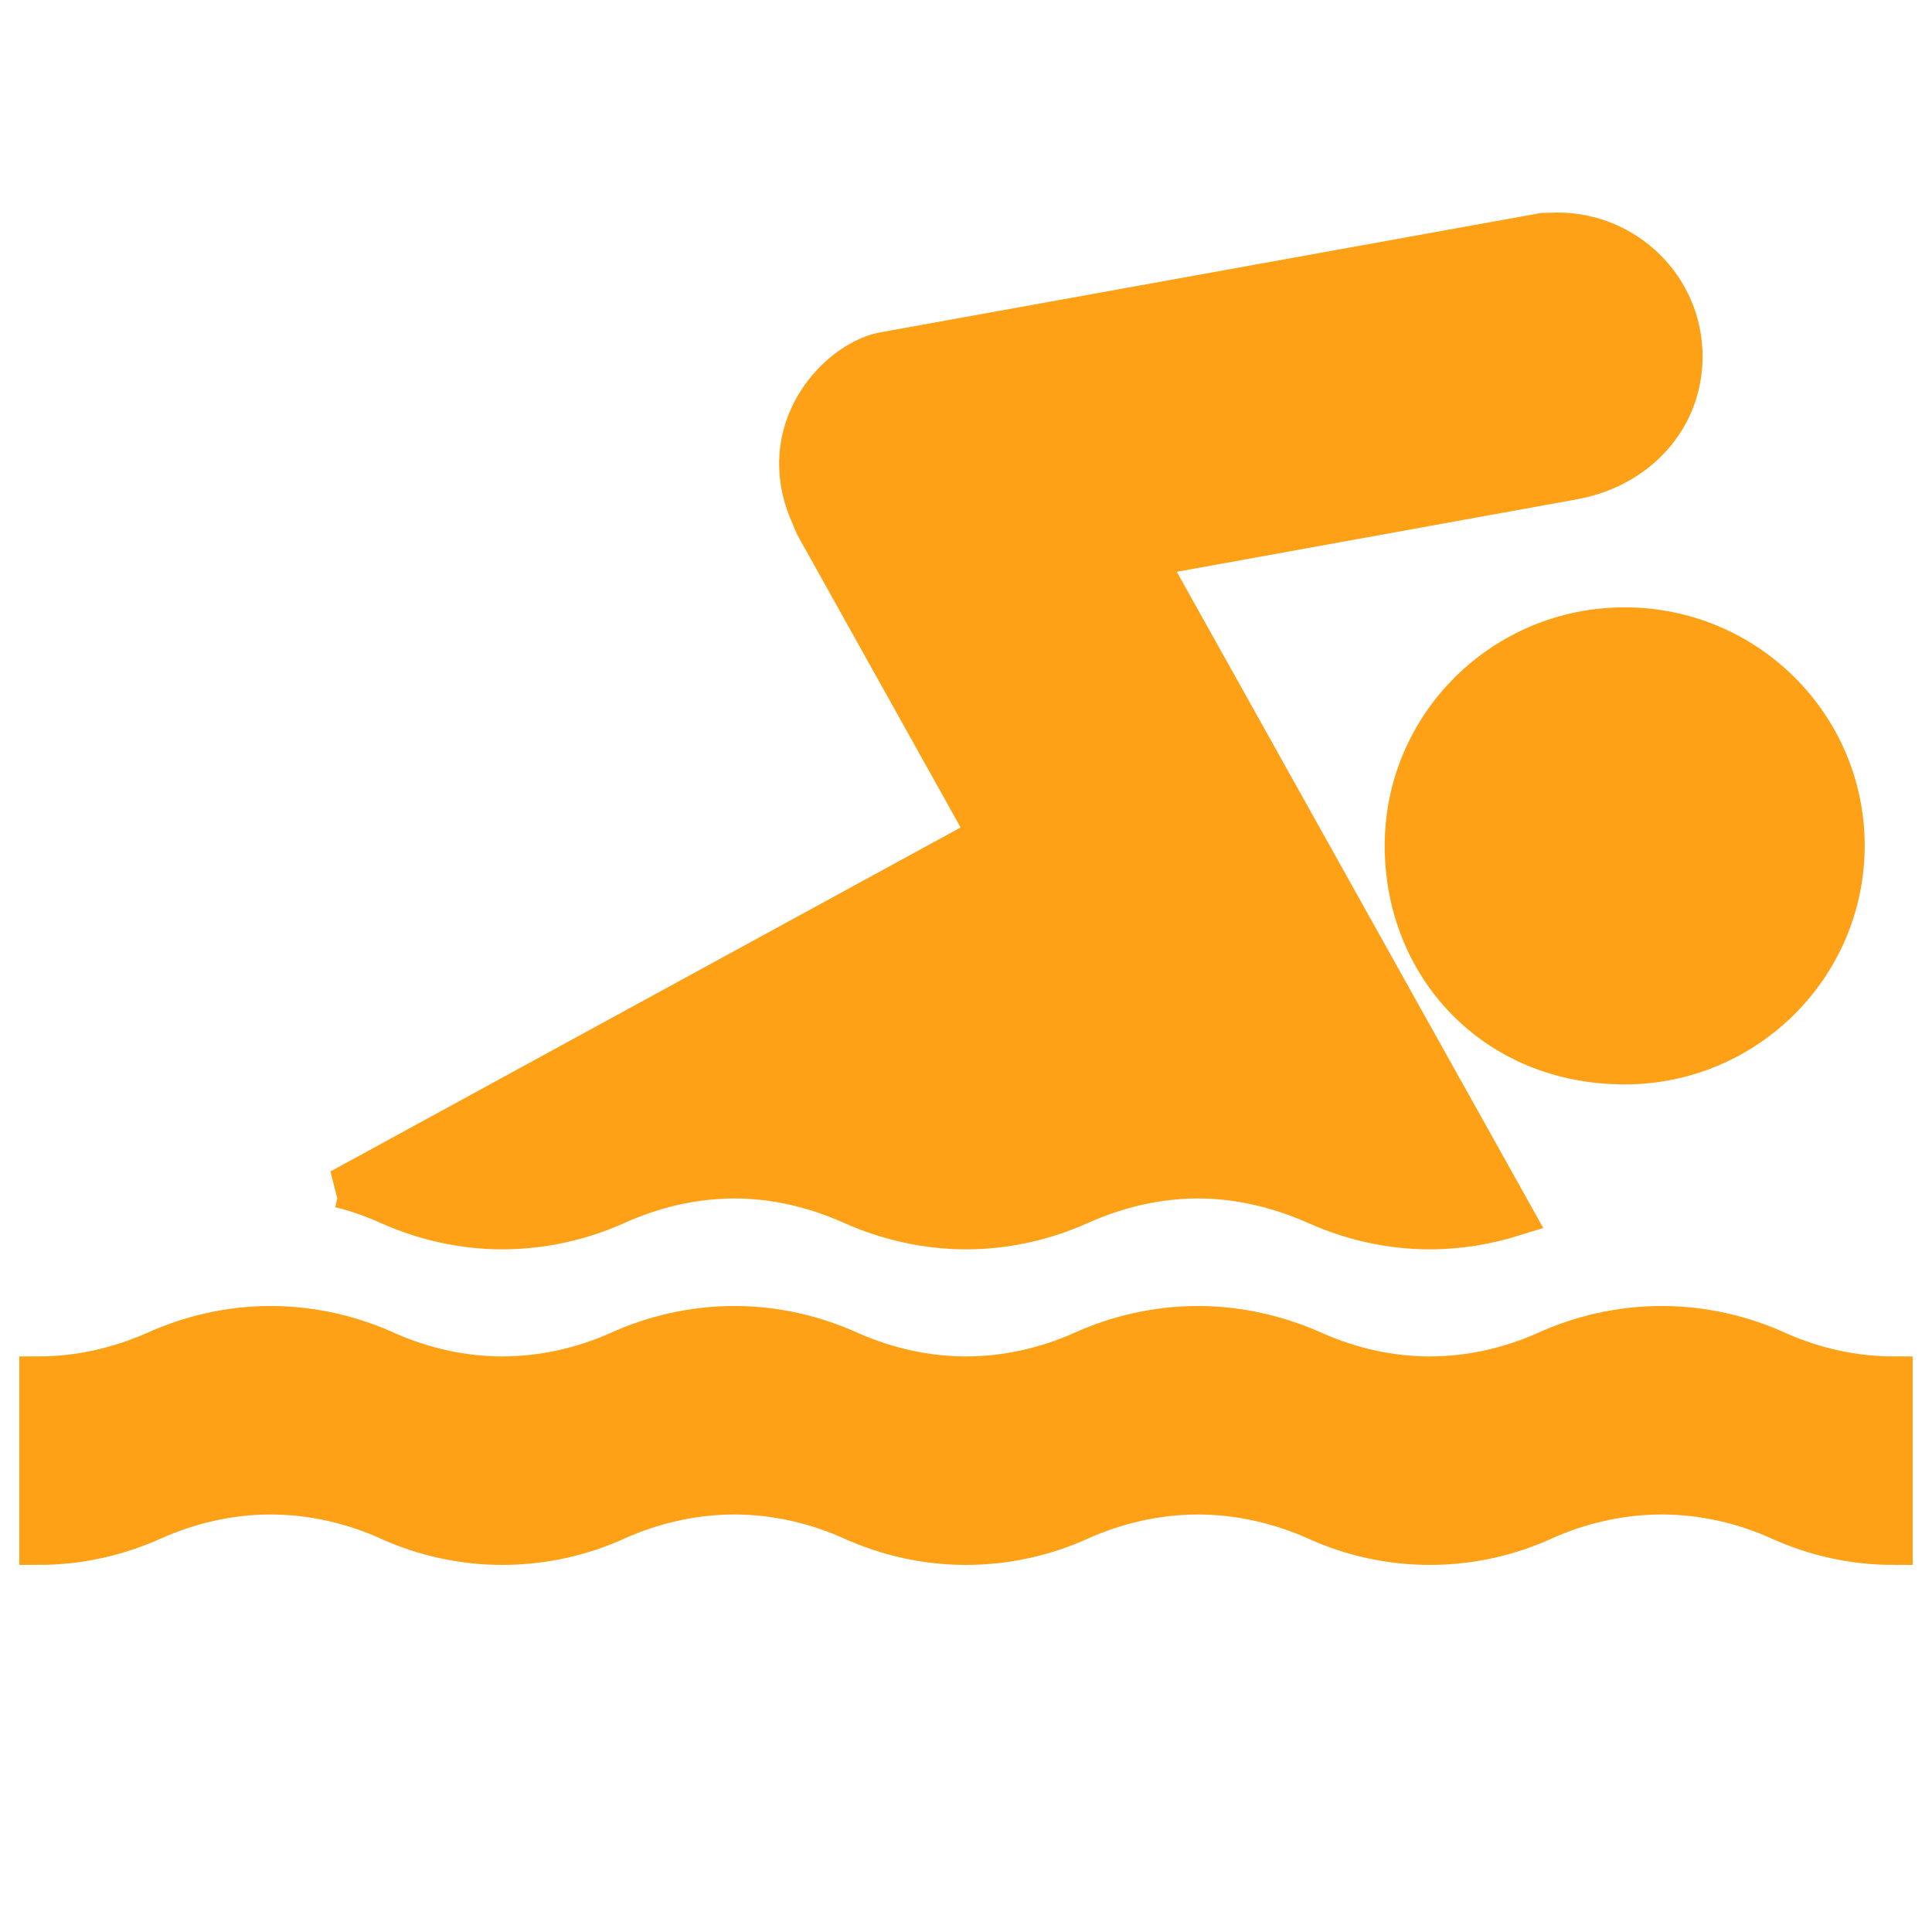 <!DOCTYPE svg PUBLIC "-//W3C//DTD SVG 1.1//EN" "http://www.w3.org/Graphics/SVG/1.1/DTD/svg11.dtd">
<!-- Uploaded to: SVG Repo, www.svgrepo.com, Transformed by: SVG Repo Mixer Tools -->
<svg fill="#FEA116" width="800px" height="800px" viewBox="0 0 50 50" version="1.2" baseProfile="tiny" xmlns="http://www.w3.org/2000/svg" overflow="inherit" stroke="#FEA116">
<g id="SVGRepo_bgCarrier" stroke-width="0"/>
<g id="SVGRepo_tracerCarrier" stroke-linecap="round" stroke-linejoin="round"/>
<g id="SVGRepo_iconCarrier">
<path d="M49 40c-1.051 0-2.052-.232-2.952-.641-.917-.414-1.956-.664-3.042-.664-1.091 0-2.131.252-3.049.664-.899.409-1.901.641-2.953.641-1.05 0-2.056-.232-2.95-.641-.933-.414-1.974-.664-3.048-.664-1.087 0-2.128.252-3.049.664-.895.409-1.912.641-2.953.641-1.052 0-2.053-.232-2.96-.641-.921-.414-1.958-.664-3.036-.664-1.087 0-2.127.252-3.048.664-.895.409-1.912.641-2.964.641-1.036 0-2.053-.232-2.948-.641-.921-.414-1.962-.664-3.048-.664-1.079 0-2.114.252-3.037.664-.909.409-1.911.641-2.963.641v-4.396c1.051 0 2.053-.238 2.963-.631.923-.424 1.958-.674 3.037-.674 1.086 0 2.127.25 3.048.674.895.393 1.912.631 2.948.631 1.051 0 2.069-.238 2.964-.631.92-.424 1.961-.674 3.048-.674 1.078 0 2.114.25 3.036.674.907.393 1.908.631 2.96.631 1.041 0 2.057-.238 2.953-.631.921-.424 1.962-.674 3.049-.674 1.073 0 2.113.25 3.048.674.895.393 1.9.631 2.95.631 1.052 0 2.054-.238 2.953-.631.918-.424 1.958-.674 3.049-.674 1.086 0 2.125.25 3.042.674.9.393 1.901.631 2.952.631v4.396zm-6.952-12.436c3.152 0 5.71-2.55 5.71-5.678 0-3.131-2.558-5.668-5.71-5.668-3.157 0-5.712 2.538-5.712 5.668 0 3.128 2.328 5.678 5.712 5.678zm-33.257 3.192c.443.105.861.258 1.258.436.895.402 1.912.641 2.949.641 1.05 0 2.069-.238 2.963-.641.921-.414 1.961-.676 3.048-.676 1.078 0 2.116.262 3.036.676.906.402 1.908.641 2.96.641 1.04 0 2.058-.238 2.952-.641.922-.414 1.962-.676 3.049-.676 1.074 0 2.115.262 3.048.676.896.402 1.9.641 2.952.641.765 0 1.502-.129 2.197-.346l-9.525-17.056 11.079-2.007c1.626-.308 2.806-1.576 2.806-3.199 0-1.79-1.467-3.225-3.262-3.225l-.37.011-17.114 3.092c-1.201.273-2.792 2.019-1.886 4.161l.146.345 4.466 8.003-16.752 9.144z"/>
</g>
</svg>
